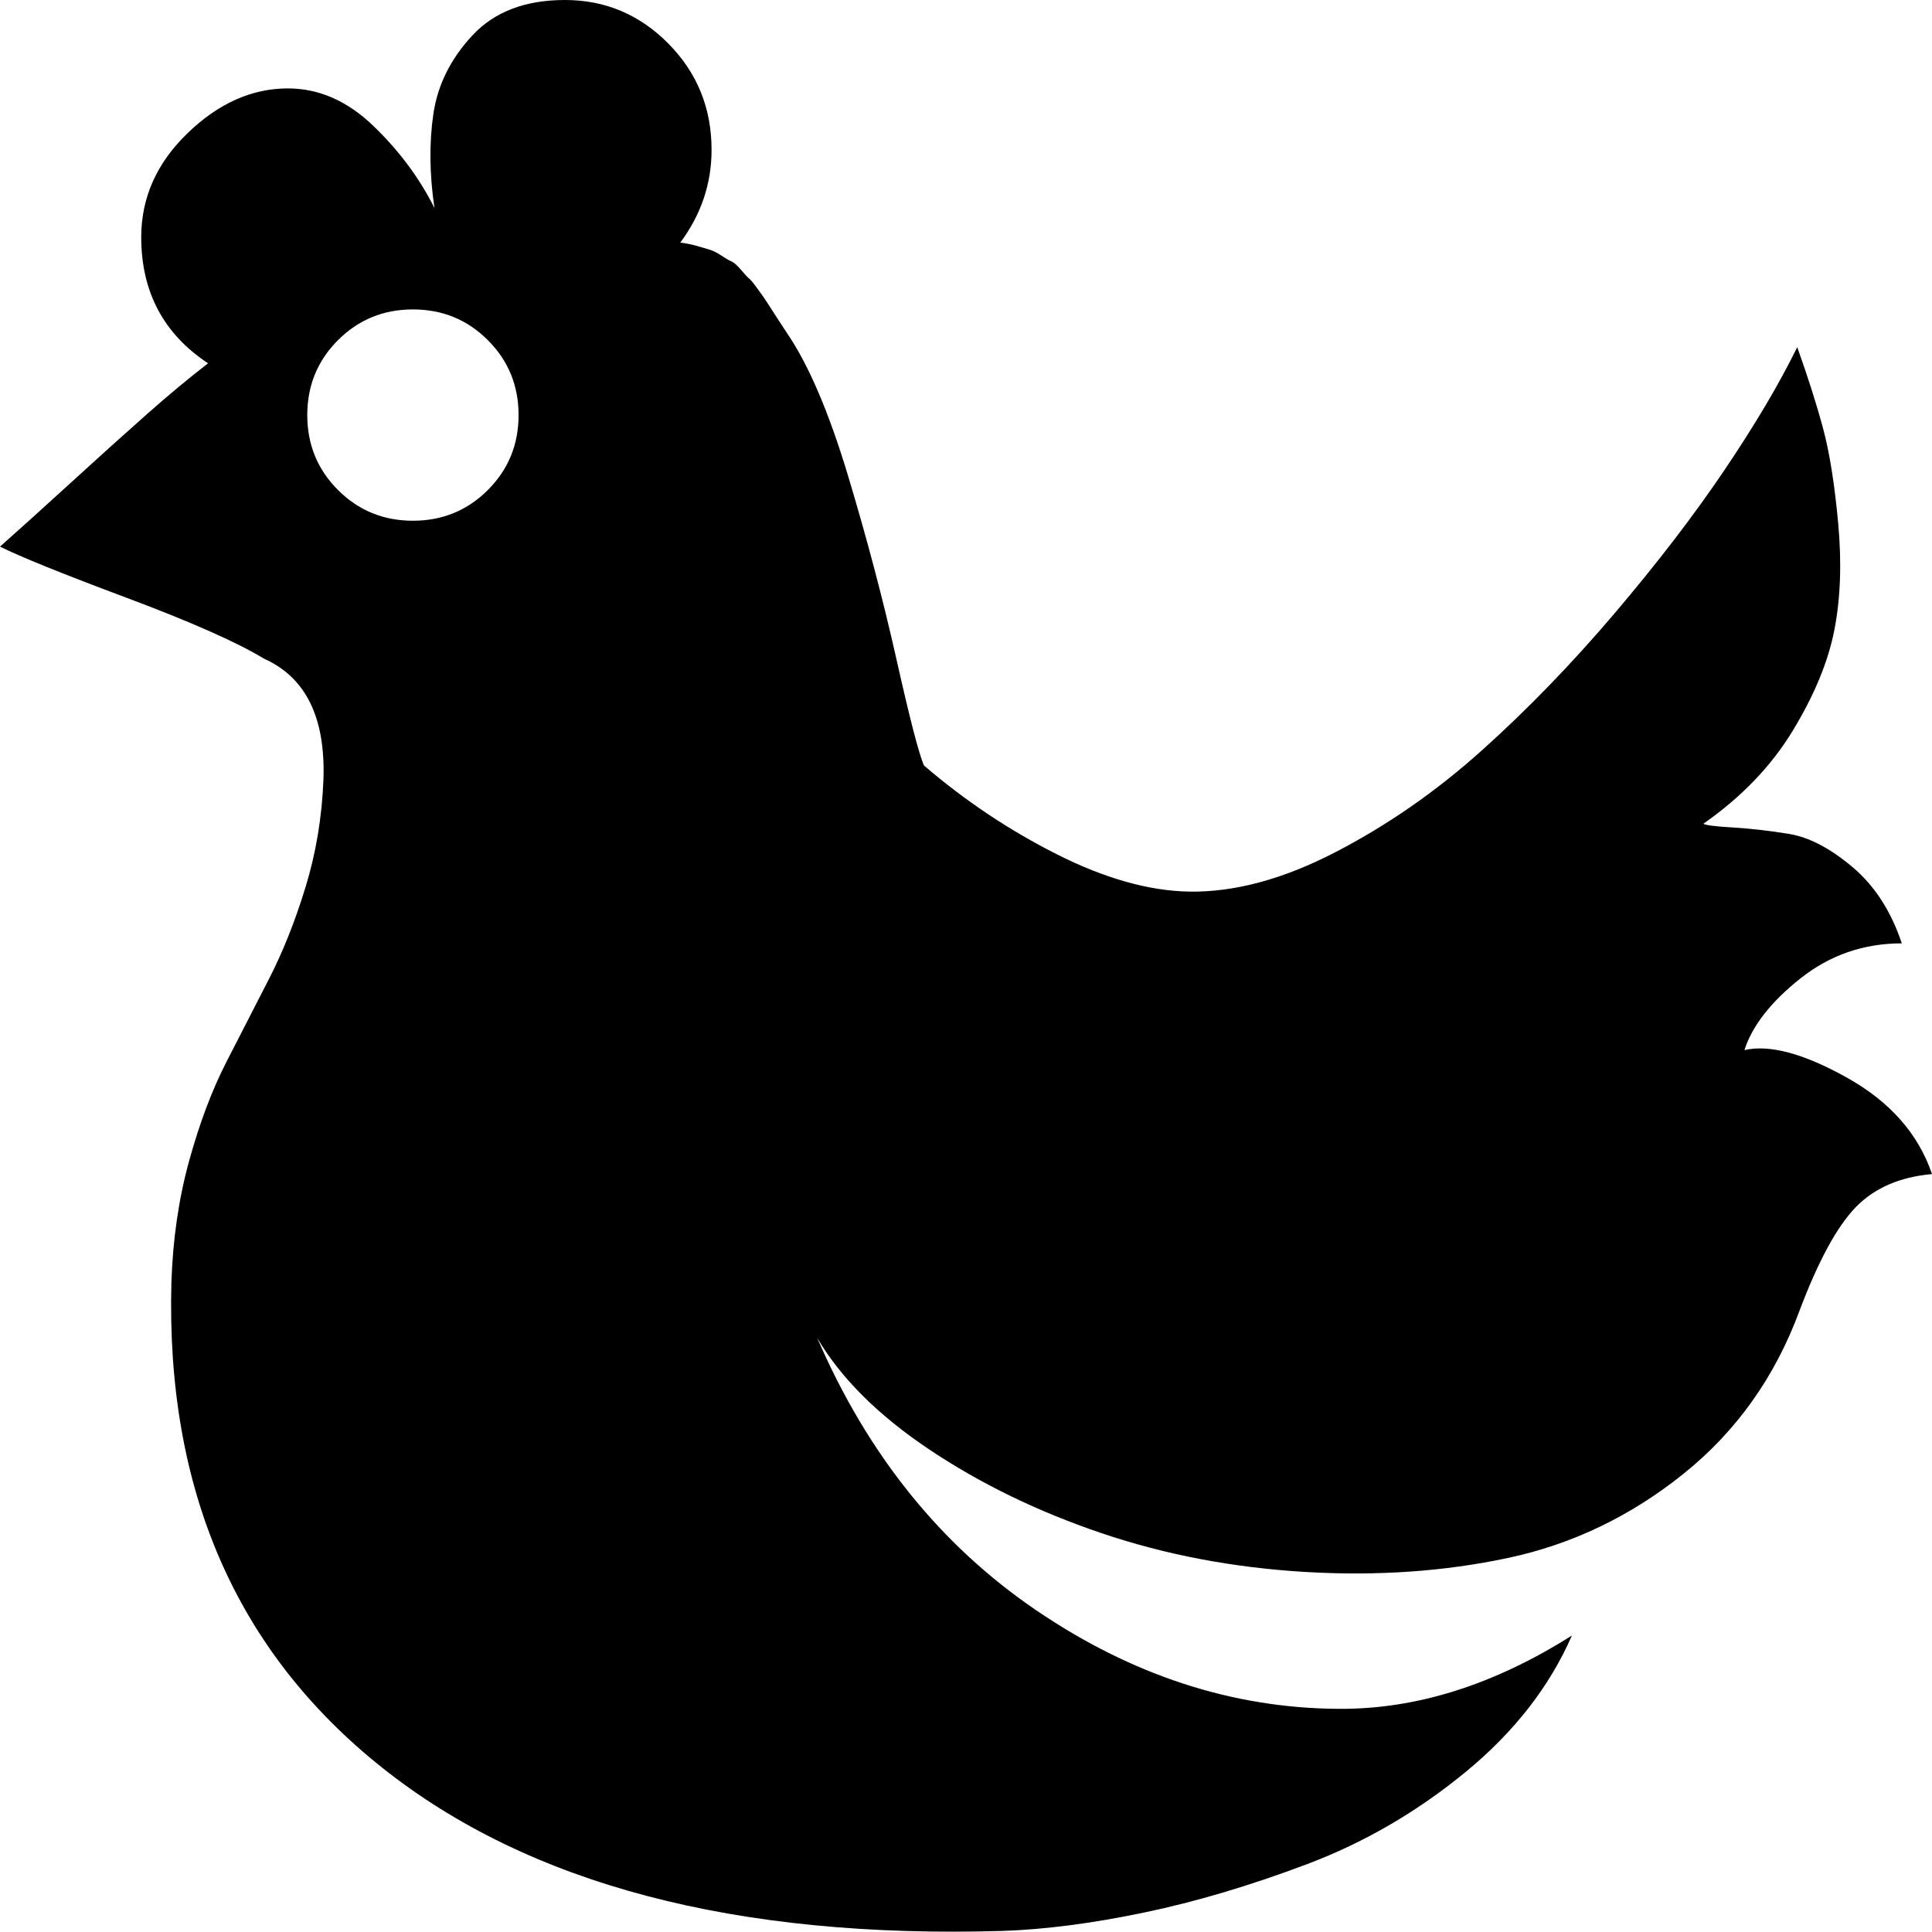 <svg xmlns="http://www.w3.org/2000/svg" width="1em" height="1em" viewBox="0 0 1792 1792"><path fill="currentColor" d="M159 1189q2-60 16.5-112.5T210 985t39.5-77t34-85.5T300 723q3-86-55-112q-38-23-127.5-56.5T0 507q26-23 66.5-60t70.5-63.5t56-46.5q-62-41-62-117q0-55 43-96.5T267 82q43 0 79 34.5t57 76.5q-7-47-1-87.5t36.5-73T524 0q56 0 96 40.5t40 98.5q0 47-29 86q8 1 15 3t12 3.5t11 5.5t9.5 5.5t9 8t7.5 8t8.5 10.5t8 11.5t9 14T730 309q30 44 56.5 132t45 170.5T857 710q57 49 123.5 82.5T1103 827q63 1 135.5-36.5t136-94.5t123-127t102-133t67.5-114q15 42 24 75.5t14 88t-3.5 98.5t-38.5 93.5t-83 86.5q2 2 27 3.5t52.5 6T1718 804t46 71q-53 0-94 32.5t-52 66.5q35-8 95 25.5t79 89.5q-45 4-71 31t-52 96q-34 92-107.5 151t-162.5 78t-189 13t-188.5-36t-159.5-77.5T758 1241q70 162 203 252.5t280 91.5q108 1 217-68q-31 71-98.5 126.5t-147 85.5t-151.5 45t-131 17q-371 11-575-151t-196-451m224-902q-41 0-69.5 28.5T285 385t28.5 69.5T383 483t69.5-28.5T481 385t-28.5-69.5T383 287"/></svg>